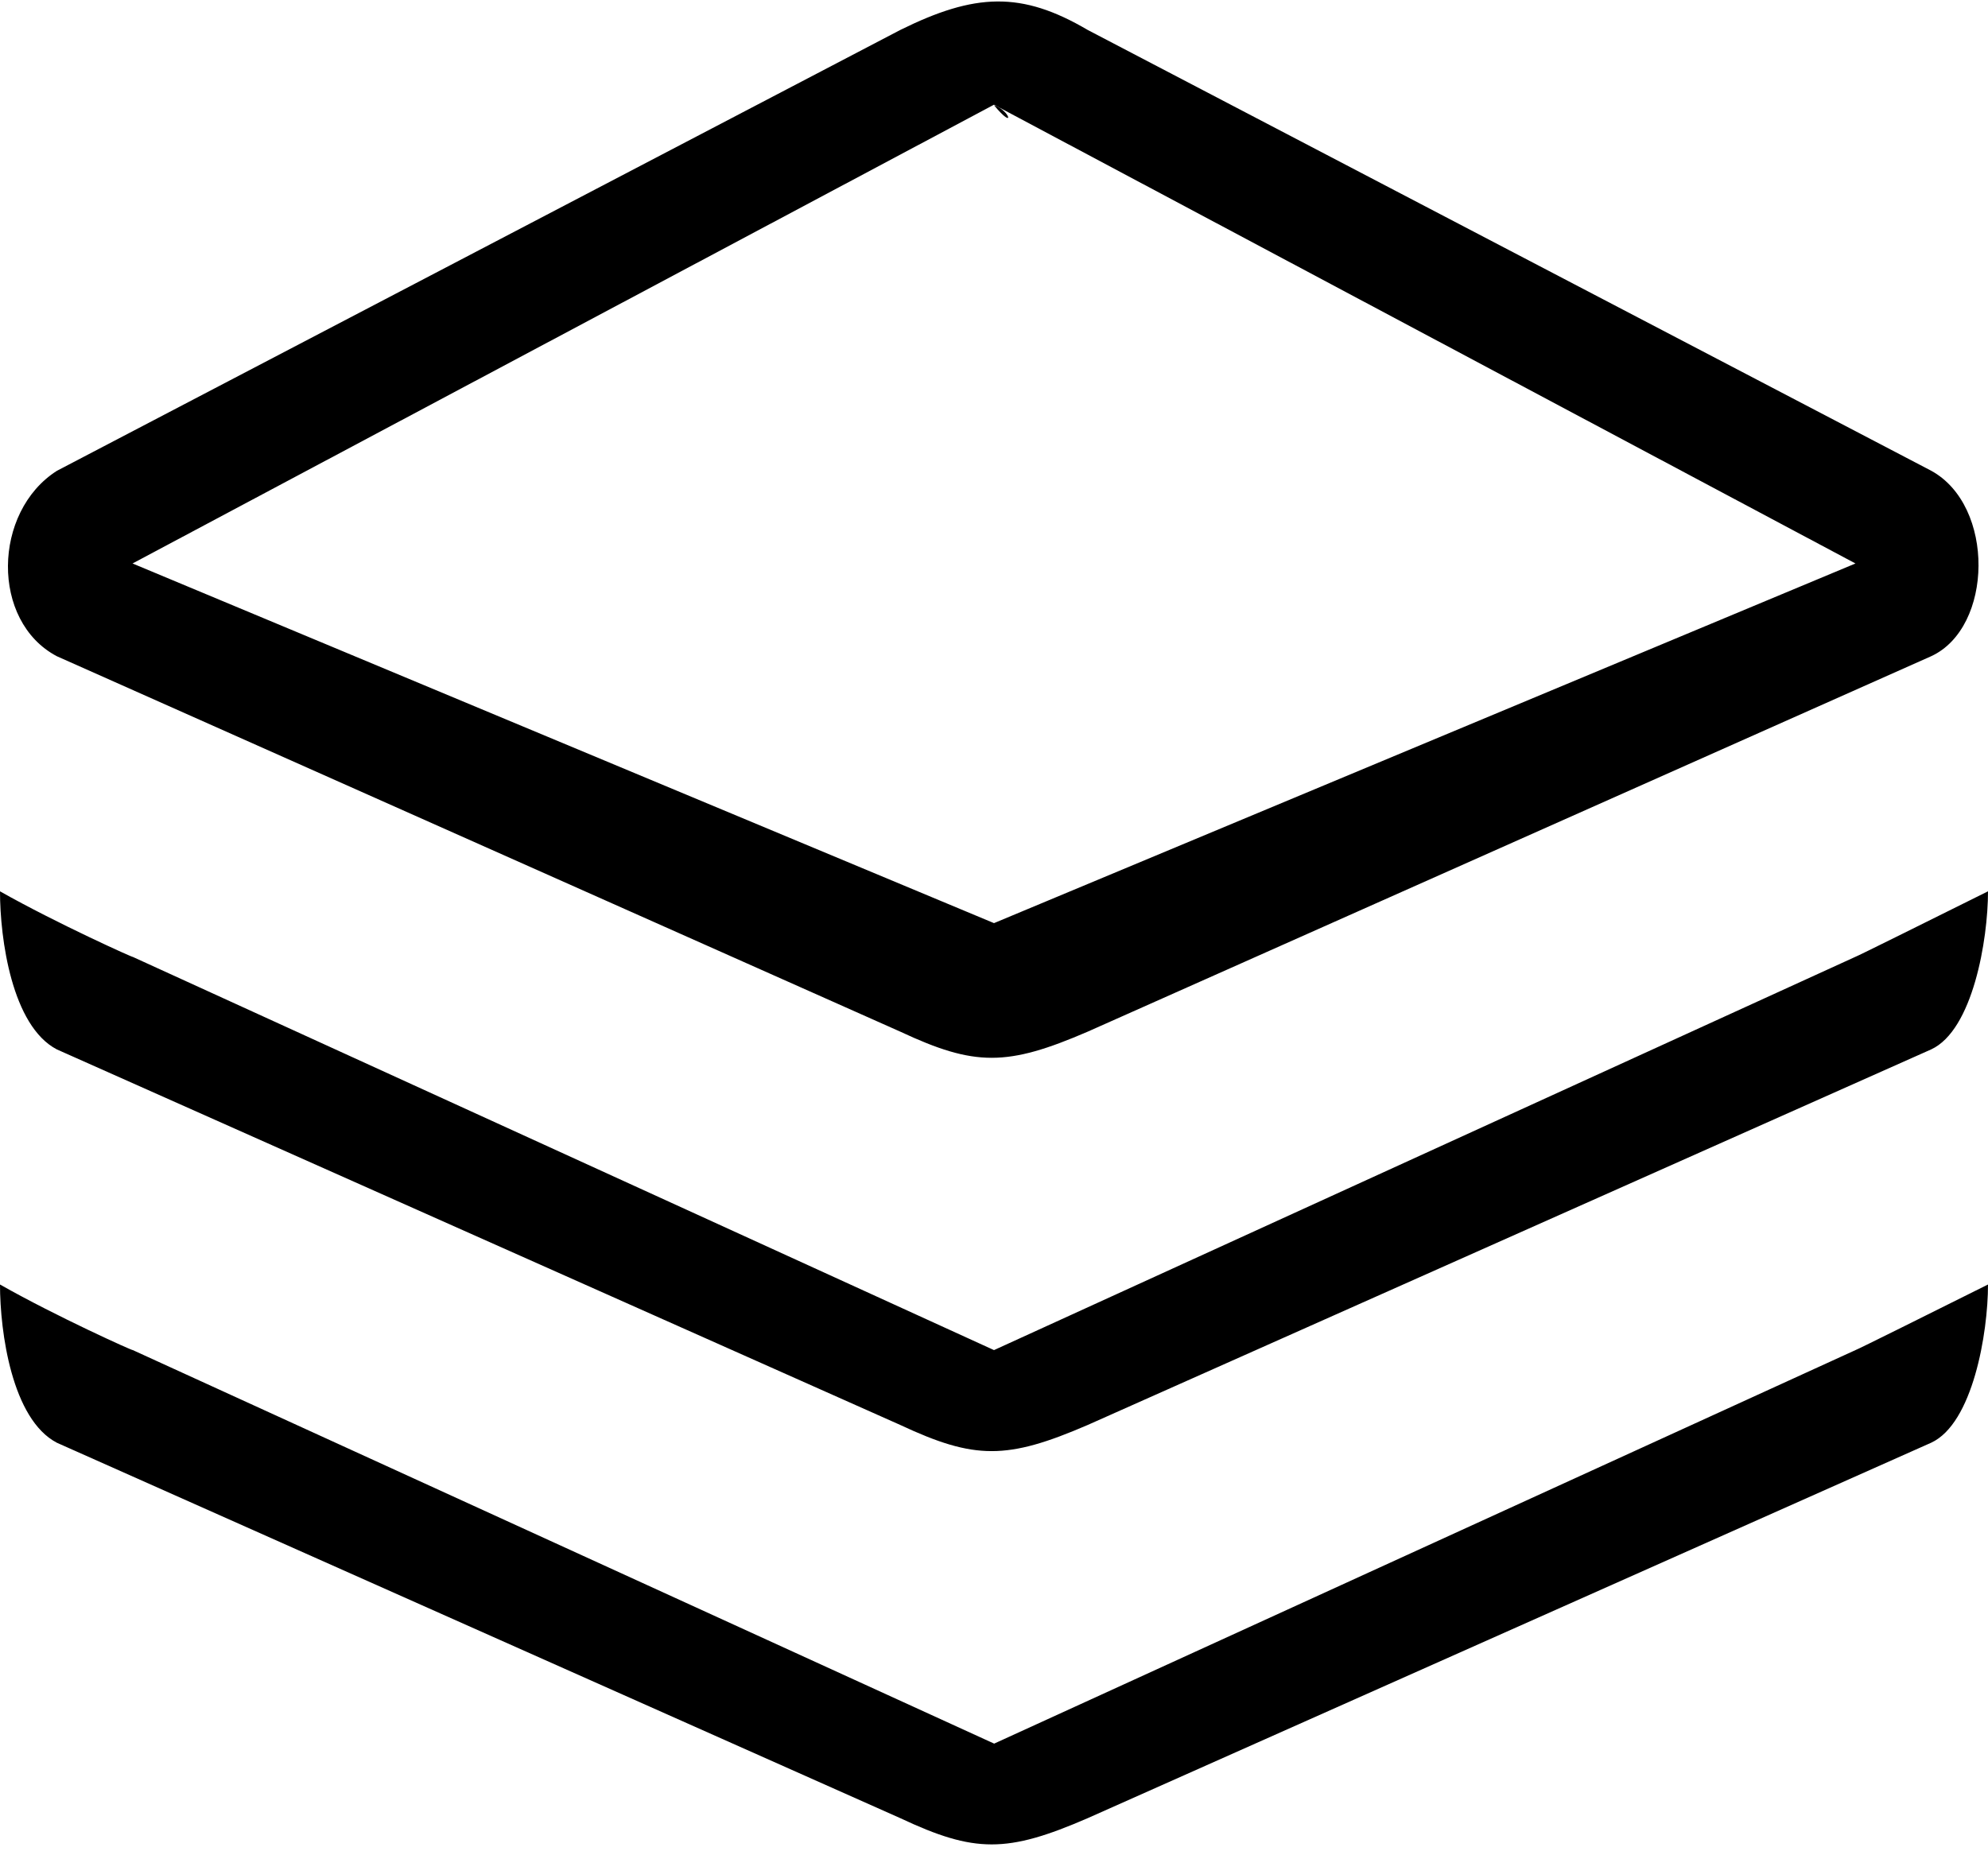 <svg viewBox="0 0 15 14" xmlns="http://www.w3.org/2000/svg">
  <path d="M7.5.794c.163.196.121.039 0 0zM.429 7.919l6.364 2.834c.562.263.805.263 1.414 0l6.364-2.834c.314-.145.429-.826.429-1.193-.409.203-.989.492-1 .494l-6.5 2.968L1 7.22c.02.014-.576-.254-1-.494 0 .36.09 1.016.429 1.193zM7.5 13.157L1 10.187c.02.015-.576-.253-1-.494 0 .359.09 1.017.429 1.194l6.364 2.833c.562.264.805.264 1.414 0l6.364-2.833c.314-.145.429-.826.429-1.194-.409.204-.989.493-1 .495l-6.5 2.97zM.429 4.952l6.364 2.833c.562.263.805.263 1.414 0l6.364-2.833c.469-.216.484-1.136 0-1.4L8.207.226c-.5-.294-.85-.279-1.414 0L.429 3.553c-.484.309-.5 1.135 0 1.399zM7.5.79L14 4.252 7.5 6.966 1 4.252 7.5.79z" fill-rule="nonzero"/>
</svg>
